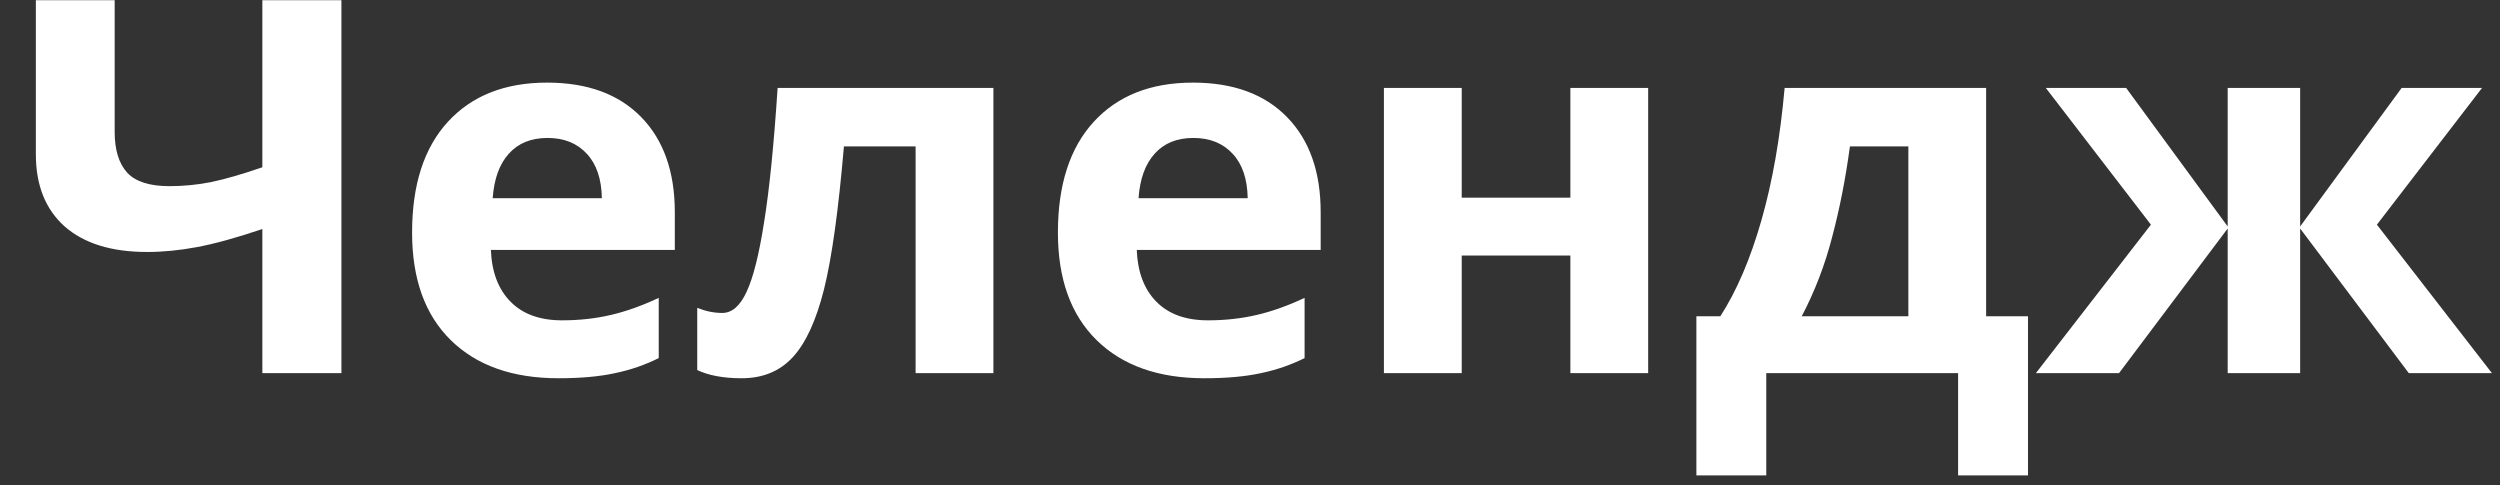 <svg width="67" height="13" viewBox="0 0 67 13" fill="none" xmlns="http://www.w3.org/2000/svg">
    <rect x="0" y="0" width="67" height="13" fill="#333333" stroke="none"/>
    <path d="M9.15 10H7.031V6.138C6.329 6.375 5.744 6.536 5.274 6.623C4.81 6.71 4.365 6.753 3.941 6.753C2.989 6.753 2.253 6.525 1.733 6.069C1.218 5.609 0.961 4.964 0.961 4.135V0.006H3.073V3.533C3.073 4.016 3.185 4.381 3.408 4.627C3.632 4.868 4.01 4.989 4.543 4.989C4.917 4.989 5.288 4.953 5.657 4.88C6.031 4.802 6.489 4.67 7.031 4.483V0.006H9.15V10ZM14.674 3.697C14.232 3.697 13.885 3.839 13.635 4.121C13.384 4.399 13.241 4.796 13.204 5.311H16.13C16.121 4.796 15.986 4.399 15.727 4.121C15.467 3.839 15.116 3.697 14.674 3.697ZM14.968 10.137C13.737 10.137 12.776 9.797 12.083 9.118C11.39 8.439 11.044 7.478 11.044 6.233C11.044 4.953 11.363 3.964 12.001 3.267C12.644 2.565 13.53 2.214 14.66 2.214C15.74 2.214 16.581 2.521 17.183 3.137C17.784 3.752 18.085 4.602 18.085 5.687V6.698H13.156C13.179 7.291 13.354 7.753 13.683 8.086C14.011 8.419 14.471 8.585 15.063 8.585C15.524 8.585 15.959 8.537 16.369 8.441C16.779 8.346 17.208 8.193 17.654 7.983V9.597C17.29 9.779 16.9 9.913 16.485 10C16.071 10.091 15.565 10.137 14.968 10.137ZM26.623 10H24.538V3.923H22.617C22.471 5.632 22.294 6.908 22.084 7.751C21.874 8.59 21.594 9.198 21.243 9.576C20.897 9.95 20.441 10.137 19.876 10.137C19.393 10.137 18.996 10.064 18.686 9.918V8.25C18.91 8.341 19.133 8.387 19.356 8.387C19.616 8.387 19.833 8.2 20.006 7.826C20.184 7.452 20.341 6.83 20.477 5.96C20.619 5.085 20.74 3.884 20.84 2.357H26.623V10ZM31.982 3.697C31.54 3.697 31.194 3.839 30.943 4.121C30.693 4.399 30.549 4.796 30.513 5.311H33.438C33.429 4.796 33.295 4.399 33.035 4.121C32.775 3.839 32.425 3.697 31.982 3.697ZM32.276 10.137C31.046 10.137 30.084 9.797 29.392 9.118C28.699 8.439 28.352 7.478 28.352 6.233C28.352 4.953 28.672 3.964 29.31 3.267C29.952 2.565 30.838 2.214 31.969 2.214C33.049 2.214 33.89 2.521 34.491 3.137C35.093 3.752 35.394 4.602 35.394 5.687V6.698H30.465C30.488 7.291 30.663 7.753 30.991 8.086C31.319 8.419 31.78 8.585 32.372 8.585C32.832 8.585 33.268 8.537 33.678 8.441C34.088 8.346 34.516 8.193 34.963 7.983V9.597C34.598 9.779 34.209 9.913 33.794 10C33.379 10.091 32.873 10.137 32.276 10.137ZM39.174 2.357V5.297H42.086V2.357H44.171V10H42.086V6.849H39.174V10H37.089V2.357H39.174ZM51.144 8.476V3.923H49.578C49.464 4.771 49.307 5.575 49.106 6.336C48.91 7.097 48.637 7.81 48.286 8.476H51.144ZM54.35 12.741H52.477V10H47.336V12.741H45.463V8.476H46.105C46.543 7.797 46.91 6.94 47.206 5.905C47.502 4.871 47.71 3.688 47.828 2.357H53.228V8.476H54.35V12.741ZM59.702 6.069V2.357H61.644V6.069L64.364 2.357H66.518L63.701 6.021L66.784 10H64.556L61.644 6.124V10H59.702V6.124L56.79 10H54.562L57.645 6.021L54.828 2.357H56.981L59.702 6.069Z"
          fill="white"/>
</svg>
